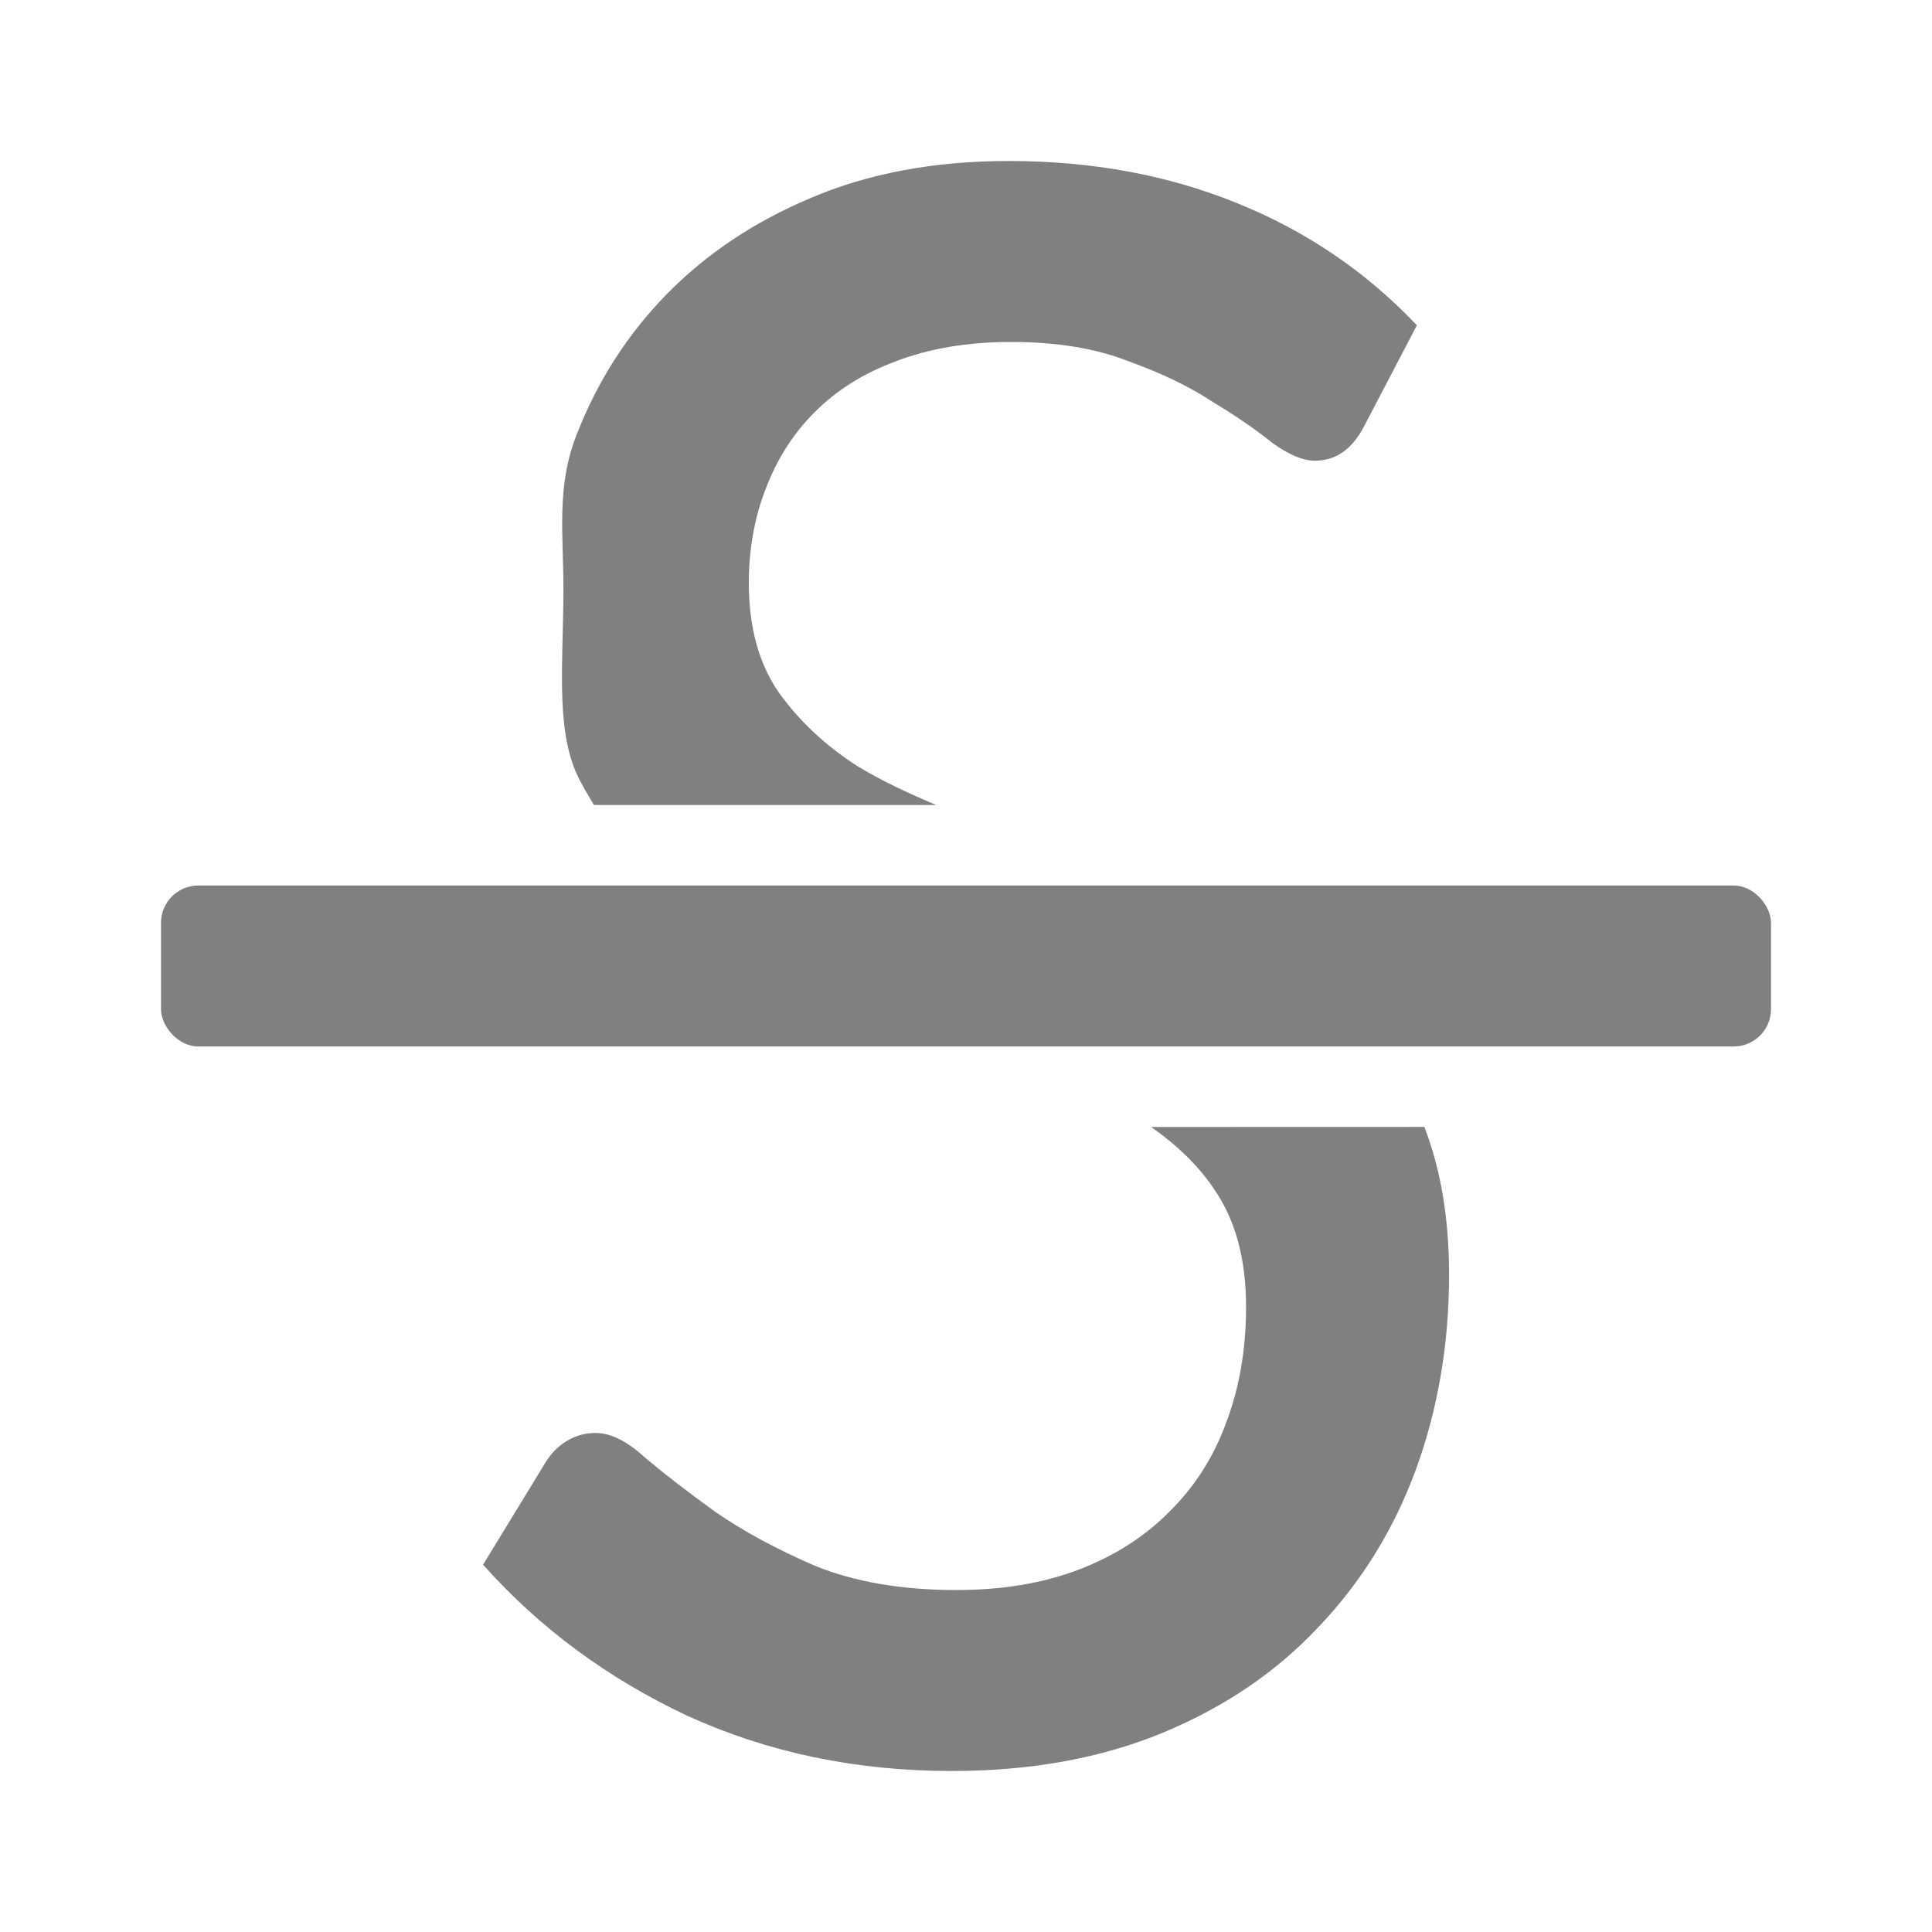 <svg viewBox="0 0 24 24" xmlns="http://www.w3.org/2000/svg"><g fill="#808080"><path d="m12.531 2c-.924 0-1.745.153-2.463.461-.708.298-1.307.701-1.799 1.207-.482.496-.848 1.071-1.104 1.727-.256.645-.166 1.234-.166 1.919 0 .874-.095 1.68.15 2.266.066.152.149.284.229.42h4.252c-.348-.146-.679-.302-.973-.479-.403-.258-.731-.566-.986-.924-.246-.357-.369-.809-.369-1.355 0-.417.069-.805.207-1.162.138-.367.338-.685.604-.953.275-.278.613-.49 1.016-.639.413-.159.891-.24 1.432-.24.57 0 1.056.081 1.459.24.413.149.762.317 1.047.506.295.179.54.347.736.506.206.149.384.223.531.223.256 0 .458-.138.605-.416l.662-1.266c-.629-.665-1.375-1.172-2.24-1.52-.855-.347-1.798-.521-2.83-.521zm1.77 12c.317.224.592.481.795.793.256.377.383.858.383 1.443 0 .526-.083 1.008-.25 1.445-.157.427-.393.794-.707 1.102-.305.308-.679.546-1.121.715-.442.169-.948.254-1.518.254-.678 0-1.263-.1-1.754-.299-.482-.208-.896-.432-1.24-.67-.344-.248-.633-.471-.869-.67-.226-.208-.432-.312-.619-.312-.138 0-.261.036-.369.105-.098.06-.181.143-.25.252l-.781 1.279c.698.784 1.544 1.41 2.537 1.877 1.002.457 2.096.686 3.285.686.983 0 1.858-.159 2.625-.477.767-.318 1.409-.755 1.93-1.311.531-.556.934-1.207 1.209-1.951.275-.755.414-1.562.414-2.426 0-.711-.107-1.319-.307-1.836z"/><rect height="2" ry=".464" width="20" x="2" y="11"/></g></svg>